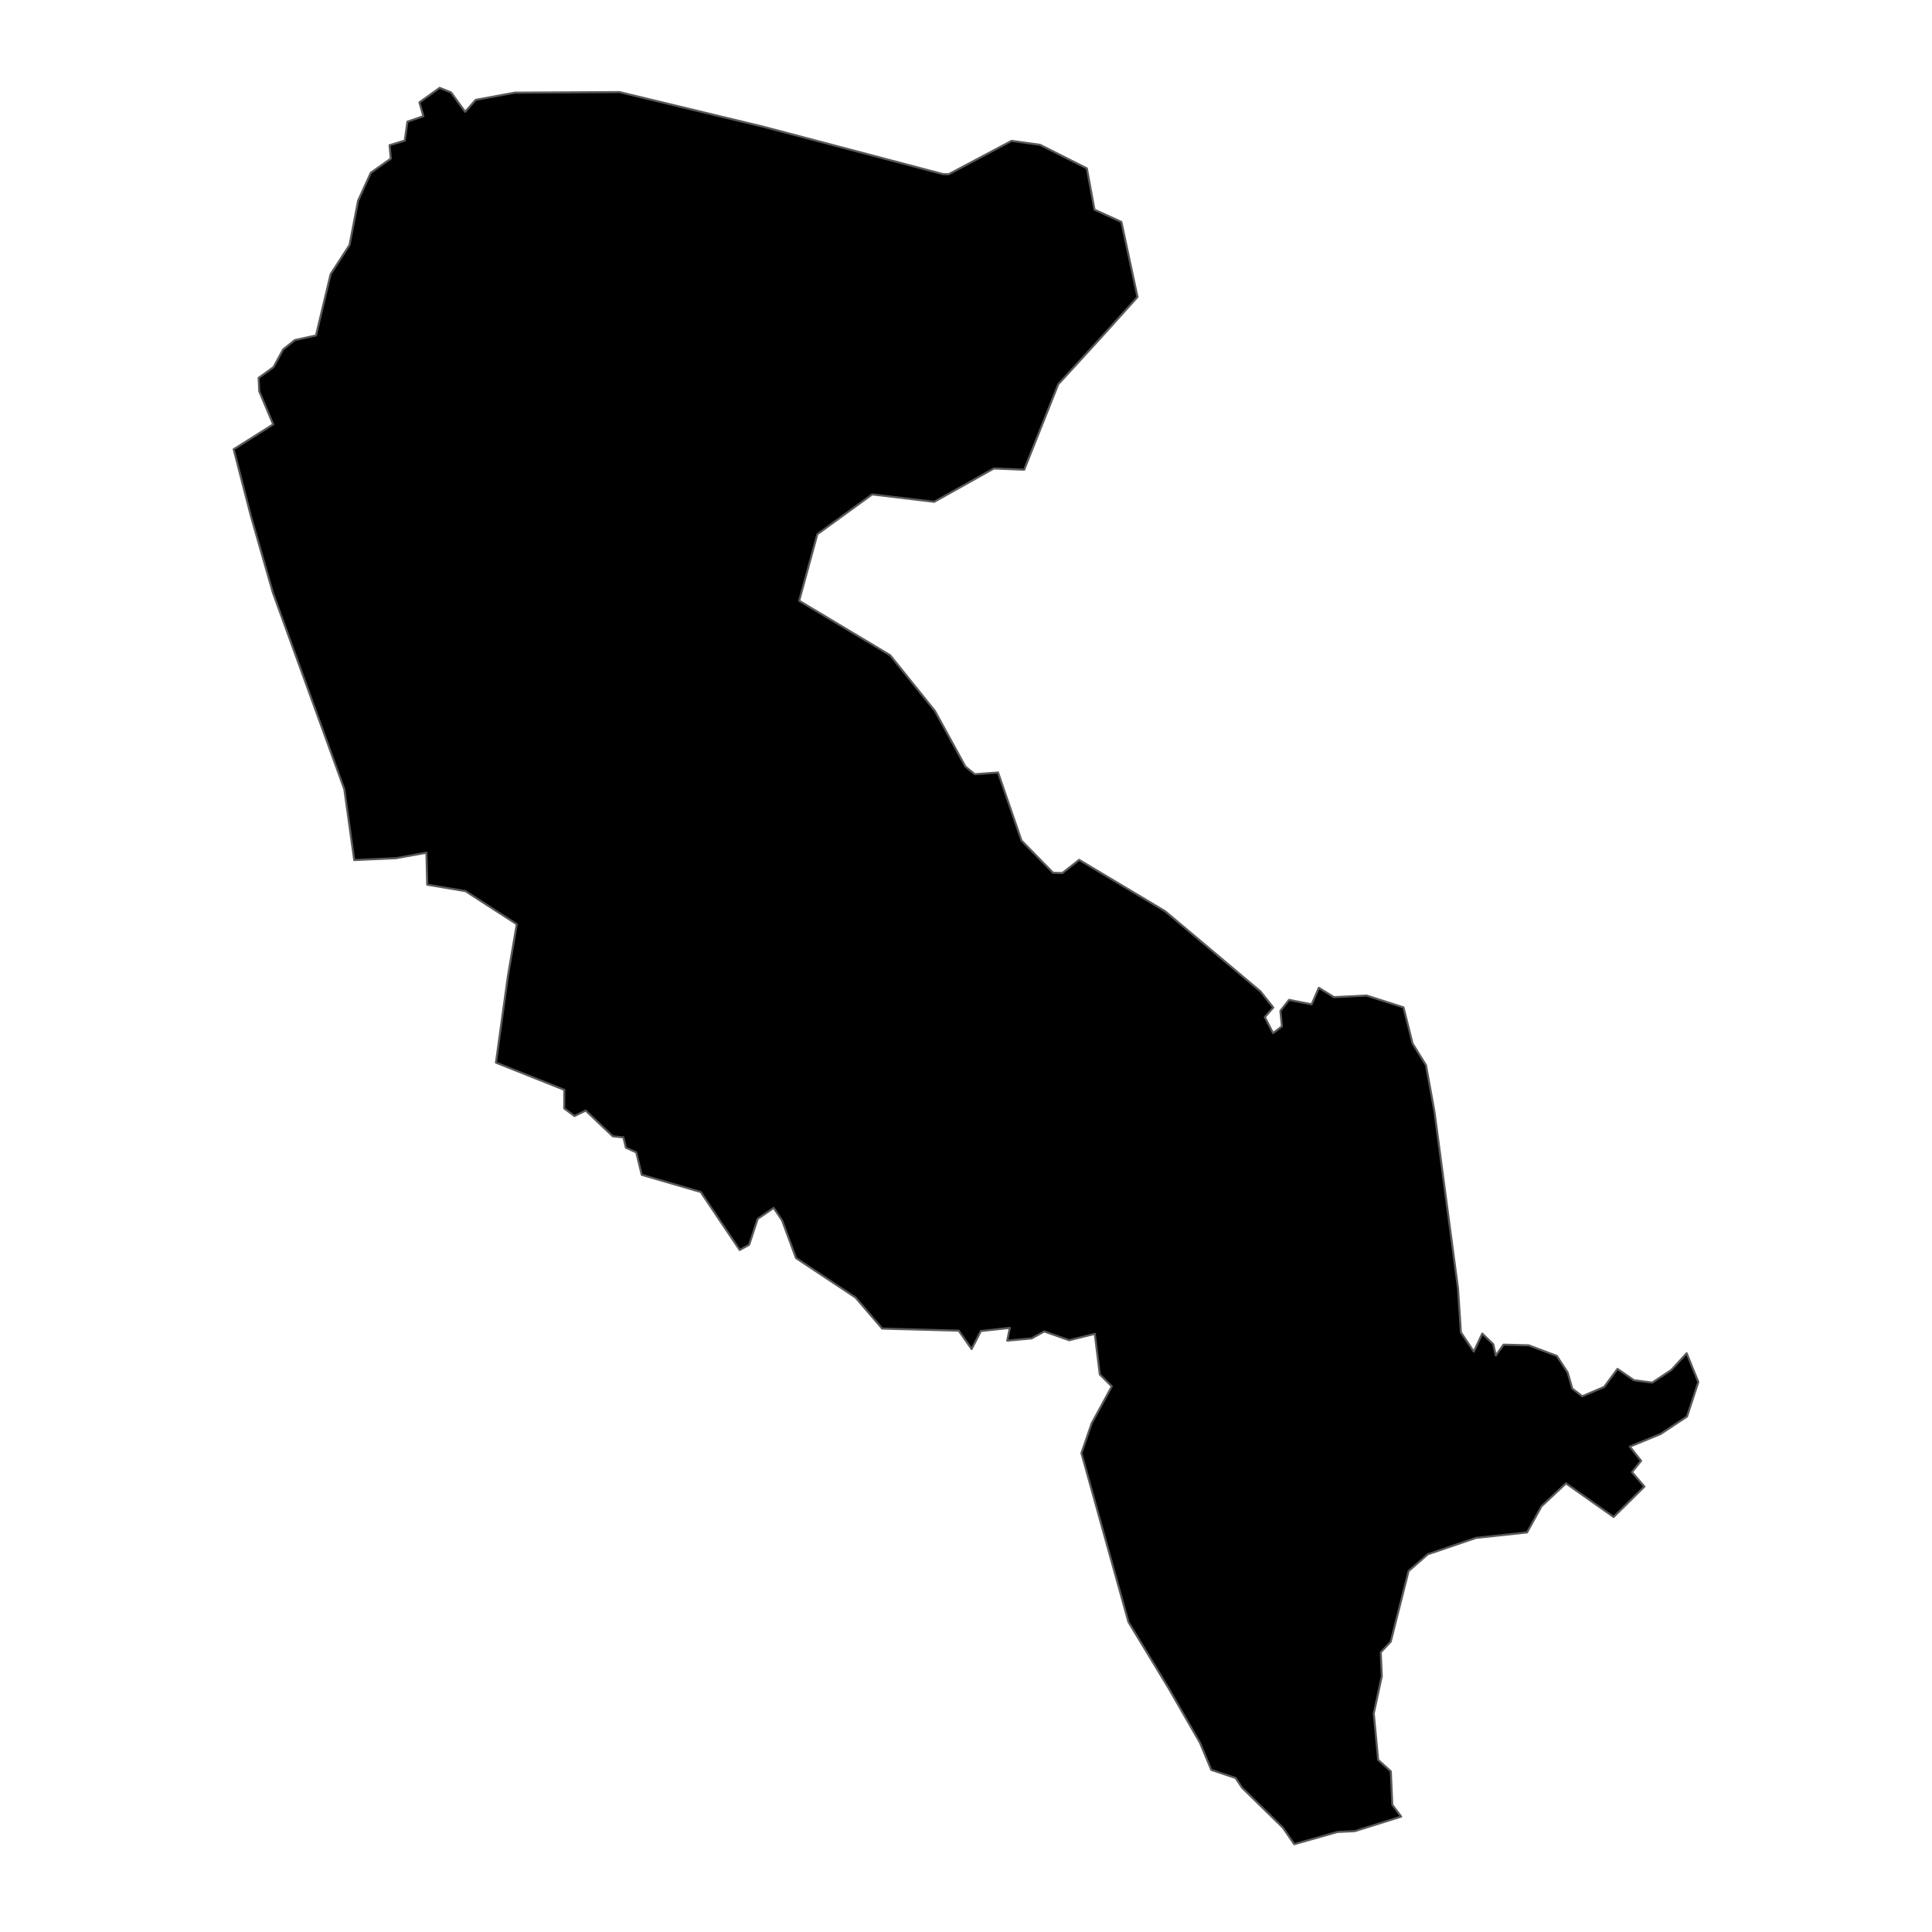 <?xml version='1.0' encoding='UTF-8' ?>
<svg xmlns='http://www.w3.org/2000/svg' xmlns:xlink='http://www.w3.org/1999/xlink' class='svglite' width='1008.00pt' height='1008.00pt' viewBox='0 0 1008.00 1008.00'>
<defs>
  <style type='text/css'><![CDATA[
    .svglite line, .svglite polyline, .svglite polygon, .svglite path, .svglite rect, .svglite circle {
      fill: none;
      stroke: #000000;
      stroke-linecap: round;
      stroke-linejoin: round;
      stroke-miterlimit: 10.00;
    }
    .svglite text {
      white-space: pre;
    }
  ]]></style>
</defs>
<rect width='100%' height='100%' style='stroke: none; fill: none;'/>
<defs>
  <clipPath id='cpMC4wMHwxMDA4LjAwfDAuMDB8MTAwOC4wMA=='>
    <rect x='0.00' y='0.00' width='1008.00' height='1008.00' />
  </clipPath>
</defs>
<g clip-path='url(#cpMC4wMHwxMDA4LjAwfDAuMDB8MTAwOC4wMA==)'>
</g>
<defs>
  <clipPath id='cpODMuNzJ8OTI0LjI4fDAuMDB8MTAwOC4wMA=='>
    <rect x='83.72' y='0.00' width='840.57' height='1008.00' />
  </clipPath>
</defs>
<g clip-path='url(#cpODMuNzJ8OTI0LjI4fDAuMDB8MTAwOC4wMA==)'>
<path d='M 179.64 411.74 L 142.39 309.24 L 130.82 268.91 L 121.92 234.40 L 142.54 221.42 L 135.28 204.21 L 134.92 197.16 L 142.68 191.56 L 147.74 182.31 L 153.83 177.43 L 164.87 175.03 L 172.50 143.04 L 182.37 127.82 L 186.83 104.70 L 193.47 90.13 L 203.90 82.75 L 203.25 75.76 L 211.19 73.33 L 212.57 63.47 L 220.90 60.62 L 218.82 53.41 L 229.40 45.82 L 235.33 48.22 L 242.68 58.32 L 248.20 52.10 L 268.67 48.34 L 323.14 48.04 L 398.10 66.09 L 492.03 90.85 L 494.93 90.92 L 527.79 73.49 L 542.65 75.56 L 567.05 87.85 L 571.03 109.39 L 585.08 115.79 L 593.49 154.96 L 573.23 177.45 L 552.14 200.48 L 534.36 245.07 L 518.54 244.41 L 487.42 261.81 L 455.04 257.95 L 426.44 278.71 L 416.96 313.44 L 464.43 341.86 L 487.82 370.99 L 503.69 399.95 L 508.58 403.94 L 520.73 403.04 L 532.95 438.54 L 549.43 455.36 L 554.27 455.52 L 563.03 448.62 L 607.89 475.42 L 657.66 517.27 L 664.31 525.67 L 659.91 530.67 L 664.22 539.01 L 668.84 535.48 L 668.03 527.40 L 672.55 521.67 L 684.35 524.00 L 688.08 515.38 L 696.00 520.26 L 713.01 519.41 L 732.27 525.59 L 736.99 544.43 L 743.99 555.74 L 748.41 579.97 L 760.71 672.28 L 762.20 695.14 L 768.93 705.16 L 773.36 695.79 L 779.11 701.34 L 780.42 707.21 L 784.45 701.56 L 797.59 701.91 L 812.25 707.42 L 817.91 716.09 L 820.34 724.51 L 825.52 728.49 L 836.95 723.61 L 843.92 714.21 L 852.53 720.13 L 862.07 721.35 L 871.98 714.77 L 880.00 706.05 L 886.08 721.06 L 880.19 739.05 L 866.44 748.16 L 850.34 754.77 L 856.22 762.15 L 851.46 768.07 L 857.95 775.61 L 841.89 791.47 L 817.02 773.92 L 804.24 785.92 L 796.72 799.53 L 770.04 802.39 L 744.94 810.93 L 734.91 819.69 L 725.59 856.54 L 720.40 862.08 L 720.93 874.57 L 716.75 893.94 L 719.03 918.19 L 725.65 924.19 L 726.42 941.64 L 731.04 947.79 L 706.81 955.39 L 697.76 955.81 L 675.26 962.18 L 669.32 953.57 L 648.04 932.73 L 644.65 927.64 L 631.97 923.41 L 626.13 909.36 L 609.55 880.54 L 588.78 846.32 L 564.22 758.16 L 569.54 742.68 L 580.07 723.33 L 573.81 717.10 L 571.20 695.92 L 557.84 699.24 L 544.82 694.67 L 538.24 698.31 L 525.52 699.47 L 526.86 692.80 L 511.76 694.46 L 506.92 703.87 L 500.23 694.25 L 460.25 693.17 L 446.39 677.00 L 415.31 656.39 L 408.06 636.76 L 403.65 630.21 L 395.30 635.94 L 390.87 649.44 L 385.92 652.17 L 365.57 621.90 L 334.82 612.96 L 331.95 601.23 L 326.57 598.82 L 325.26 593.42 L 319.70 592.85 L 305.57 579.42 L 299.72 582.28 L 294.38 578.31 L 294.41 568.61 L 258.75 554.42 L 264.97 509.44 L 269.61 482.21 L 242.83 464.92 L 222.89 461.58 L 222.48 444.89 L 206.61 447.75 L 184.82 448.73 L 179.64 411.74 Z' style='fill-rule: evenodd; fill: #000000; stroke-width: 1.07; stroke: #595959; stroke-linecap: butt;' />
</g>
<g clip-path='url(#cpMC4wMHwxMDA4LjAwfDAuMDB8MTAwOC4wMA==)'>
</g>
</svg>

